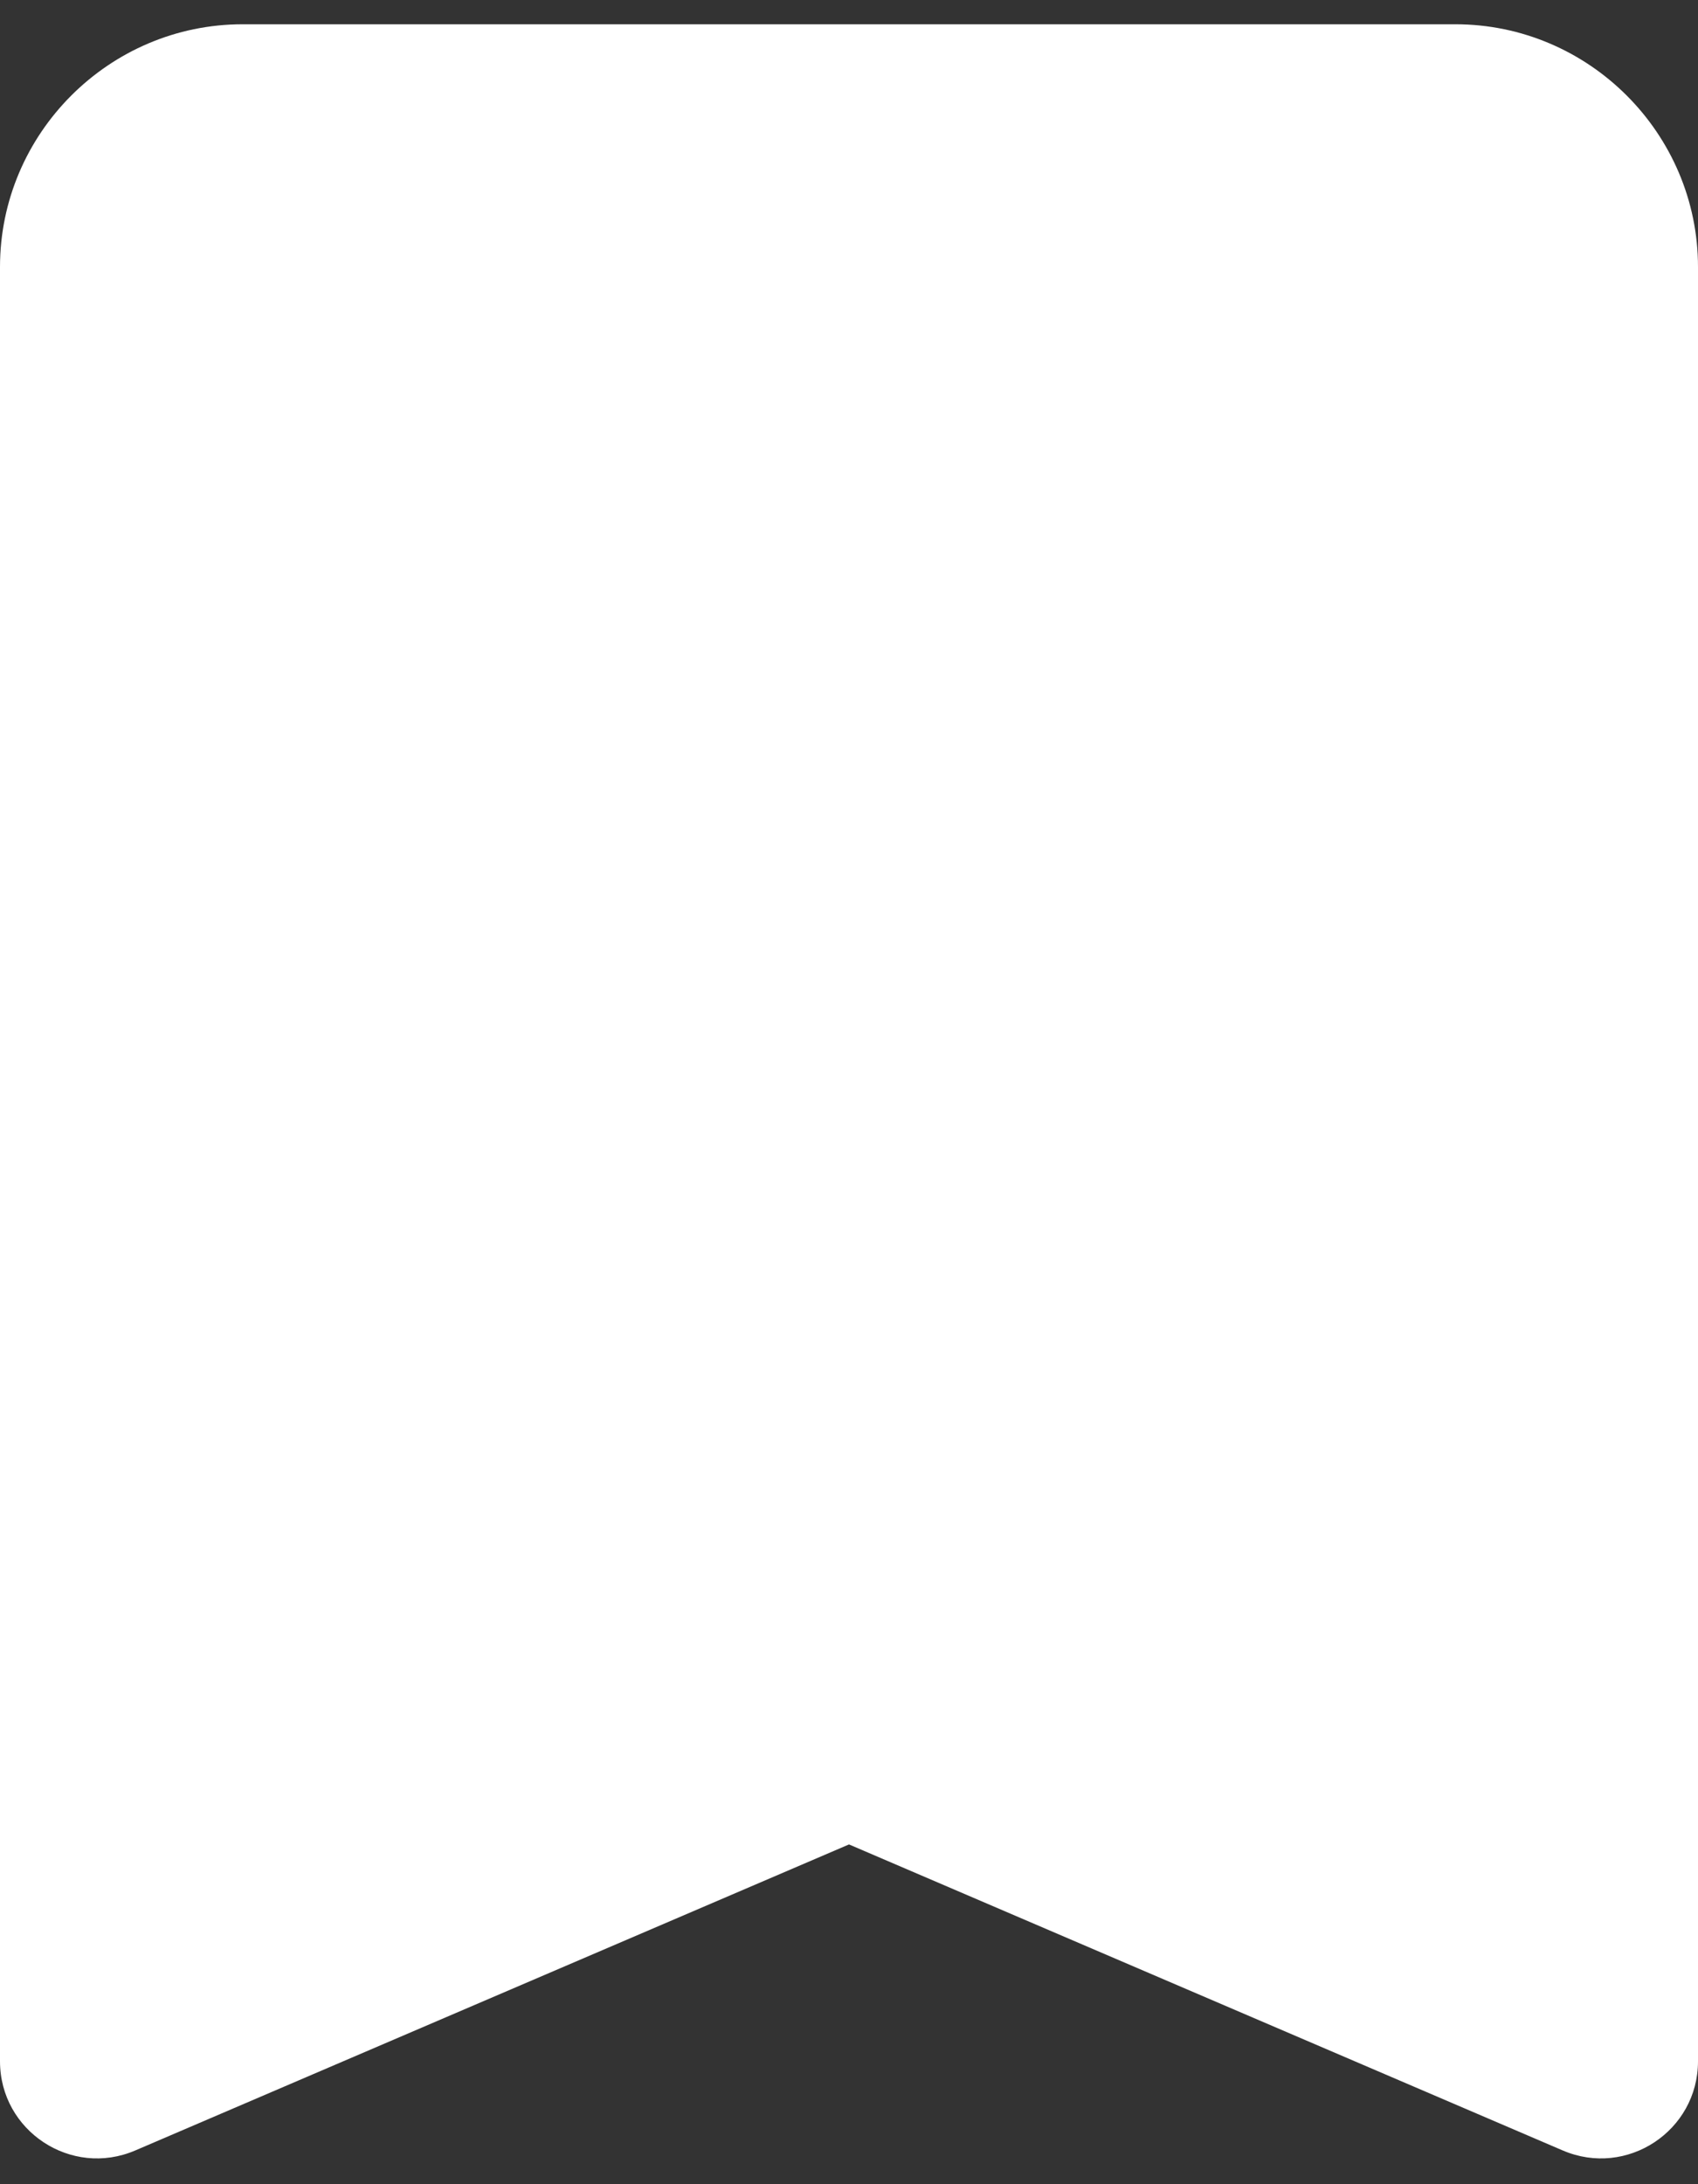 <svg width="35" height="45" viewBox="0 0 35 45" fill="none" xmlns="http://www.w3.org/2000/svg">
<rect x="0" y="0" width="35" height="45" fill="#333333" stroke="none"/>
<path d="M30 0.5H5C2.25 0.5 0 2.75 0 5.5V42.467C0 43.903 1.468 44.871 2.788 44.305L17.5 38L32.212 44.305C33.532 44.871 35 43.903 35 42.467V5.5C35 2.75 32.75 0.5 30 0.5Z" fill="white"/>
</svg>
